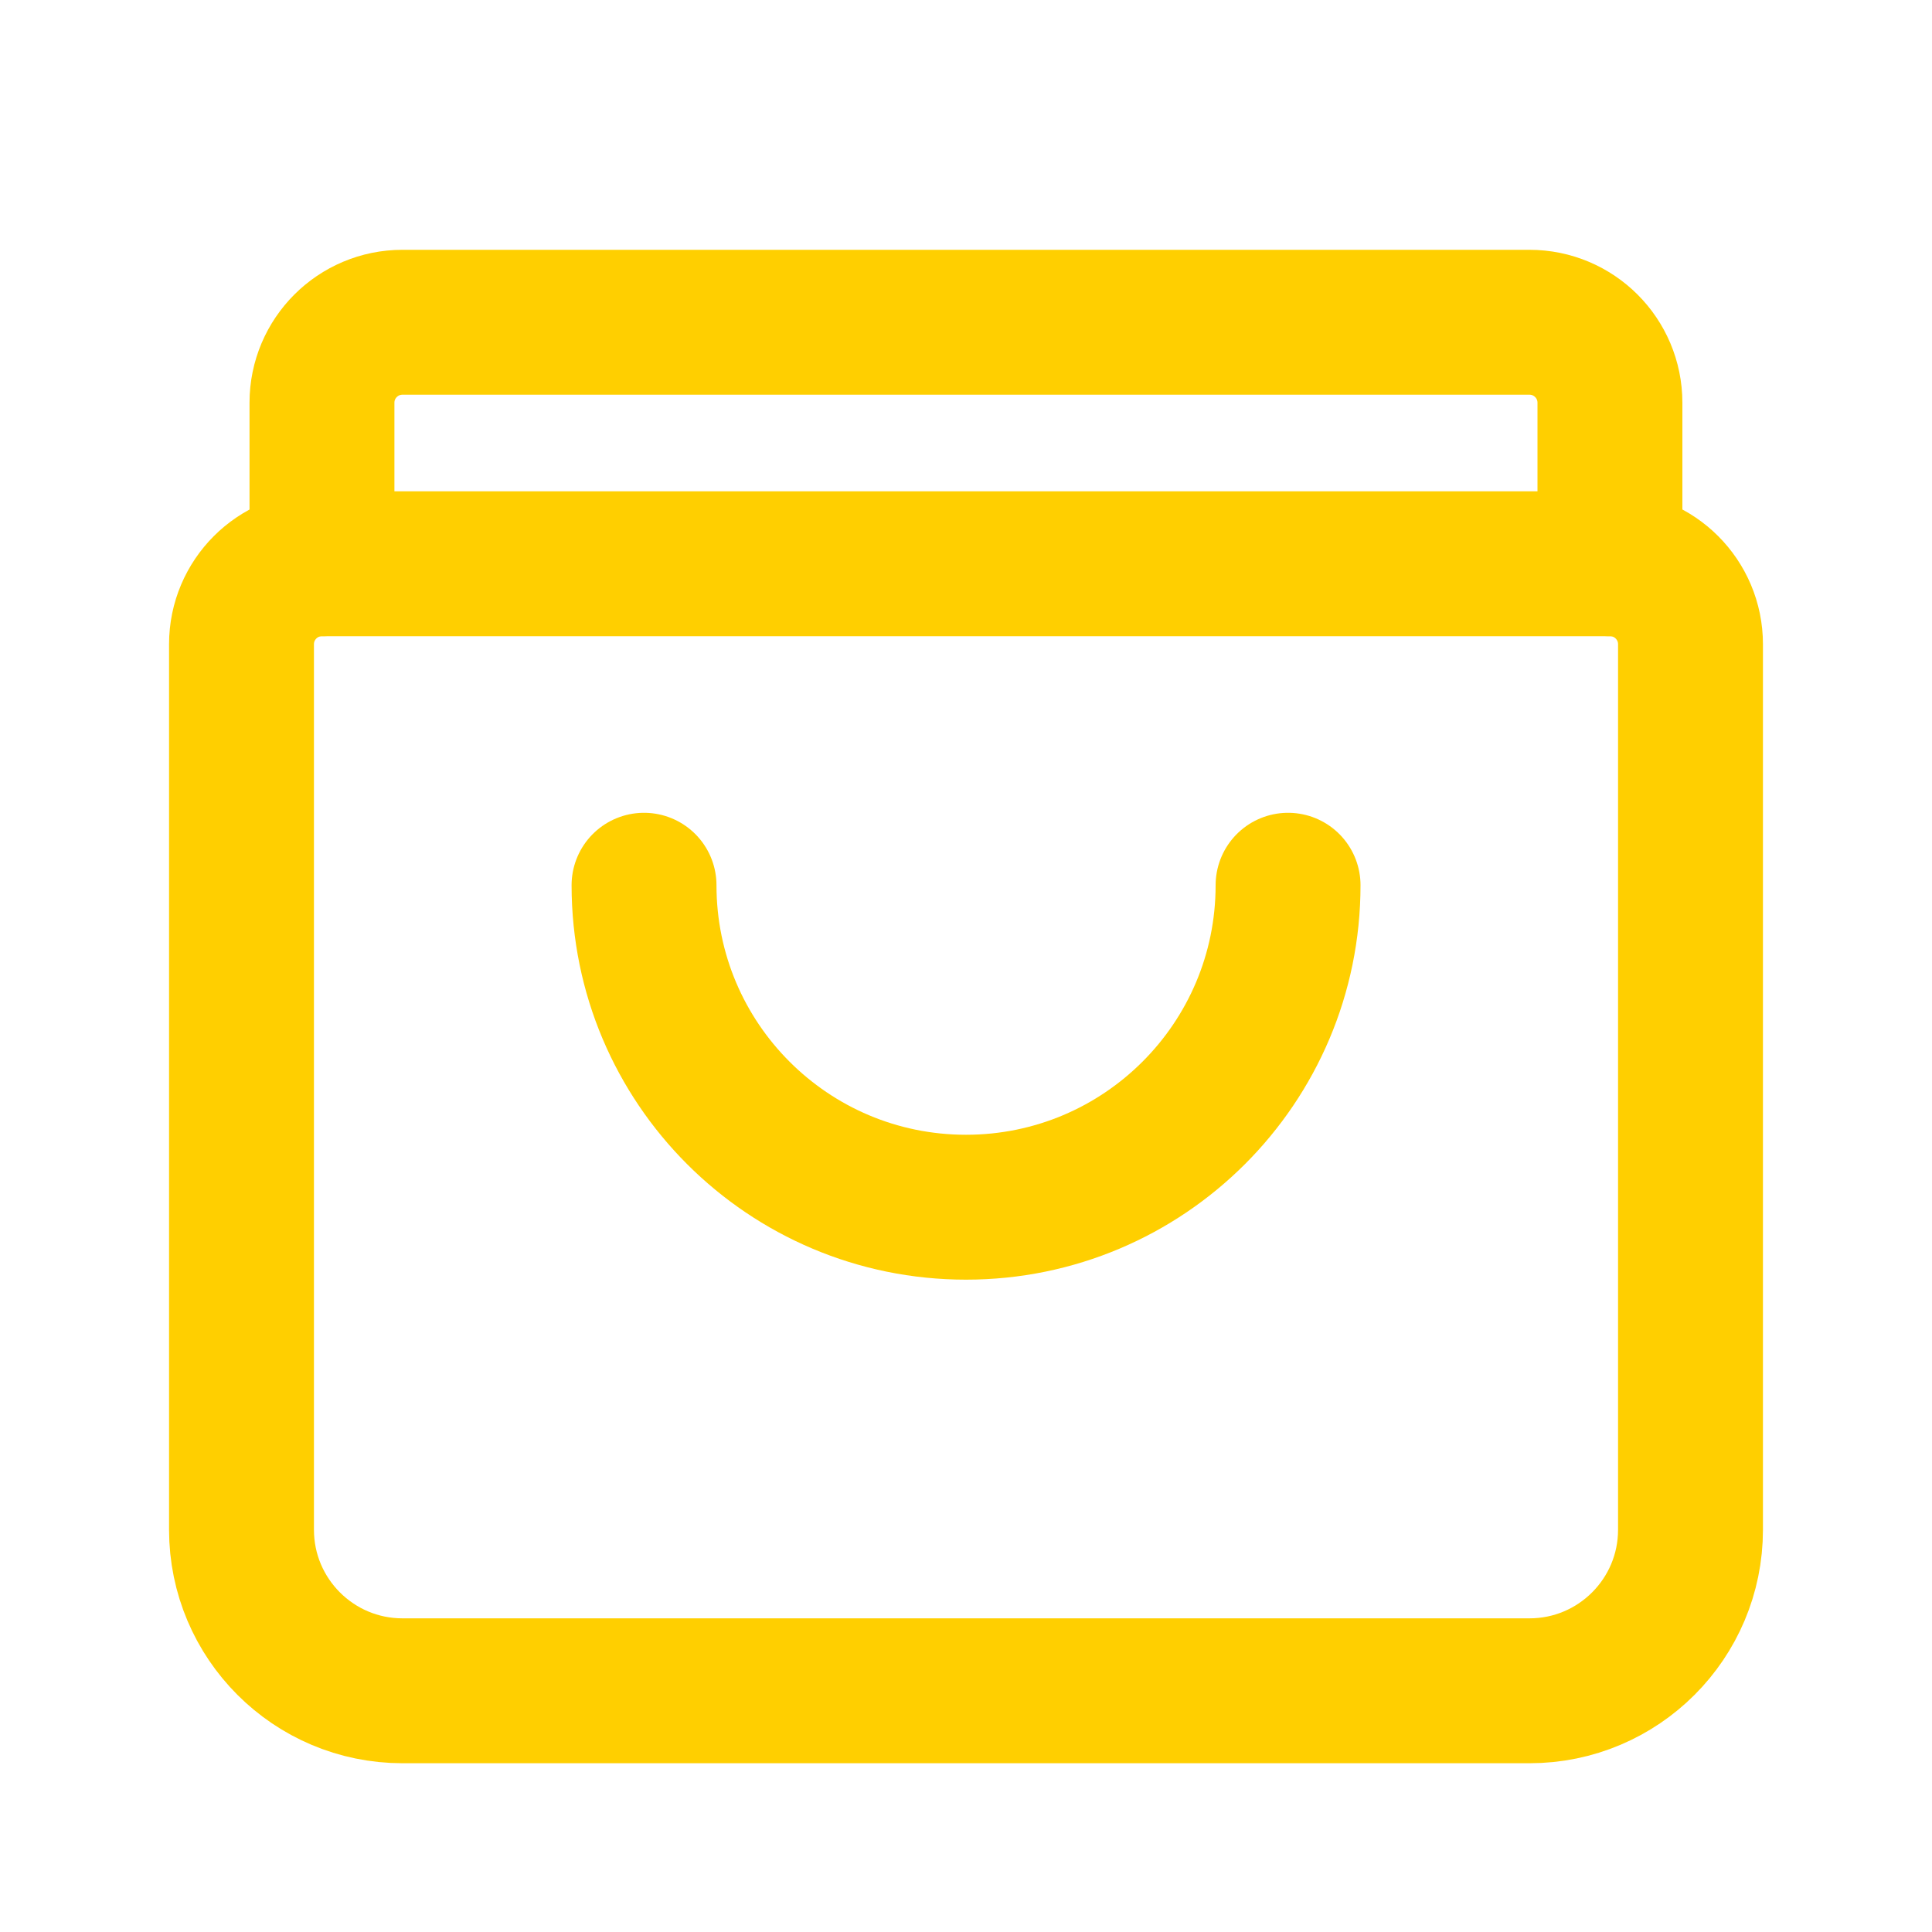 <svg width="20" height="20" viewBox="0 0 20 20" fill="none" xmlns="http://www.w3.org/2000/svg">
<path d="M3.333 5.836V4.169C3.333 3.709 3.706 3.336 4.166 3.336H15.833C16.293 3.336 16.666 3.709 16.666 4.169V5.836" stroke="#FFCF00" stroke-width="1.5" stroke-linecap="round" stroke-linejoin="round"/>
<path fill-rule="evenodd" clip-rule="evenodd" d="M16.667 5.836H3.333C2.873 5.836 2.5 6.209 2.5 6.669V15.836C2.5 16.756 3.246 17.503 4.167 17.503H15.833C16.754 17.503 17.5 16.756 17.5 15.836V6.669C17.5 6.209 17.127 5.836 16.667 5.836Z" stroke="#FFCF00" stroke-width="1.5" stroke-linecap="round" stroke-linejoin="round"/>
<path d="M13.334 9.164C13.334 11.005 11.841 12.497 10 12.497C8.159 12.497 6.667 11.005 6.667 9.164" stroke="#FFCF00" stroke-width="1.5" stroke-linecap="round" stroke-linejoin="round"/>
</svg>
